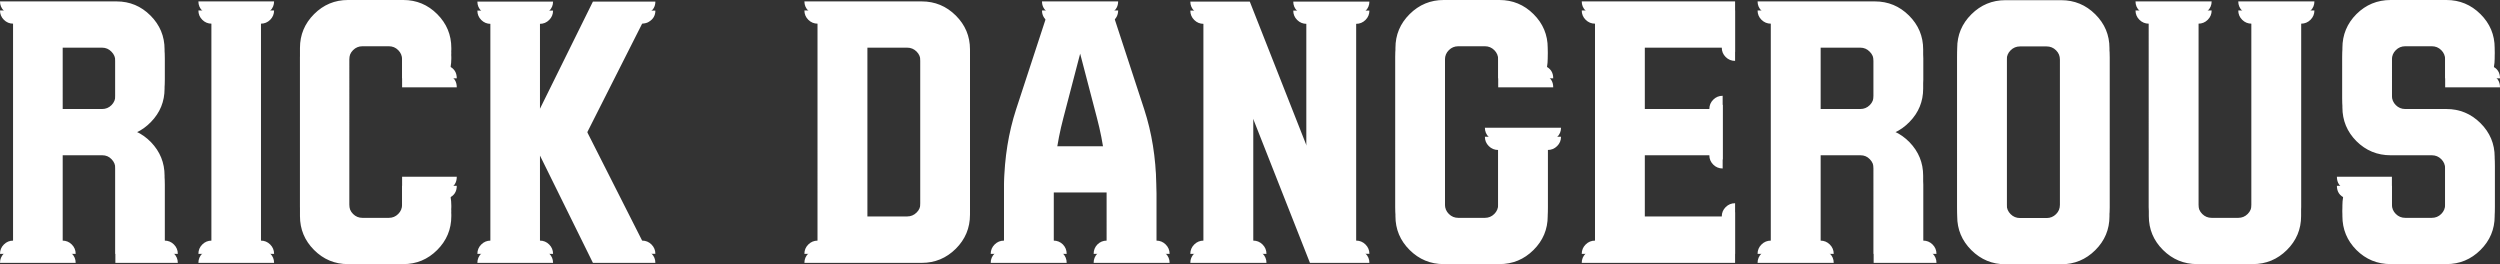 <?xml version="1.0" encoding="UTF-8" standalone="no"?>
<svg
   height="146.309"
   viewBox="0 0 553.61 58.523"
   width="1384.025"
   version="1.1"
   id="svg3"
   sodipodi:docname="xrick.svg"
   inkscape:version="1.3.2 (091e20ef0f, 2023-11-25, custom)"
   xmlns:inkscape="http://www.inkscape.org/namespaces/inkscape"
   xmlns:sodipodi="http://sodipodi.sourceforge.net/DTD/sodipodi-0.dtd"
   xmlns="http://www.w3.org/2000/svg"
   xmlns:svg="http://www.w3.org/2000/svg">
  <rect x="0" y="0" width="553.61" height="58.523" fill="#333333" stroke="none"/>
  <defs
     id="defs3" />
  <sodipodi:namedview
     id="namedview3"
     pagecolor="#ffffff"
     bordercolor="#000000"
     borderopacity="0.25"
     inkscape:showpageshadow="2"
     inkscape:pageopacity="0.0"
     inkscape:pagecheckerboard="0"
     inkscape:deskcolor="#d1d1d1"
     inkscape:zoom="0.73409077"
     inkscape:cx="692.01251"
     inkscape:cy="72.87927"
     inkscape:window-width="1920"
     inkscape:window-height="1011"
     inkscape:window-x="0"
     inkscape:window-y="0"
     inkscape:window-maximized="1"
     inkscape:current-layer="svg3" />
  <g
     stroke-width="2.5"
     id="g3"
     style="fill:#ffffff">
    <path
       d="M105.713 58.21q0-1.21.86-2.07.859-.859 2.07-.859v-50q-1.211 0-2.07-.86-.86-.859-.86-2.07h16.758q0 1.211-.86 2.07-.859.86-2.07.86v20.86L131.3 2.35h13.828q0 1.641-1.484 2.5-.469.313-1.446.391l-12.656 25.04 12.656 25q1.211 0 2.07.859.86.859.86 2.07H131.3l-11.758-23.828V55.28q1.211 0 2.07.86.86.859.86 2.07zM77.324 47.313q0 1.211.86 2.07.86.86 2.07.86h5.86q1.21 0 2.07-.86.86-.859.86-2.07v-6.171h12.108q0 1.992-1.835 2.734.625 1.758.625 3.633v.351q0 4.375-3.125 7.5t-7.5 3.125H77.05q-4.375 0-7.5-3.125t-3.125-7.5V12.625q0-4.375 3.125-7.5T77.05 2h12.266q4.375 0 7.5 3.125t3.125 7.5v.352q0 1.875-.625 3.632 1.835.743 1.835 2.735H89.043v-6.172q0-1.211-.86-2.07-.859-.86-2.07-.86h-5.859q-1.21 0-2.07.86-.86.859-.86 2.07zM43.936 58.211q0-1.211.859-2.07.86-.86 2.07-.86V5.242q-1.21 0-2.07-.86-.86-.859-.86-2.07h16.758q0 1.211-.859 2.07-.86.86-2.07.86v50.04q1.21 0 2.07.859.86.859.86 2.07zm-18.39-44.688q0-1.21-.858-2.07-.86-.898-2.07-.898h-8.79V26.14h8.79q1.21 0 2.07-.86.859-.86.859-2.07zm.665 16.72q4.219.155 7.227 3.241 3.007 3.125 3.007 7.422v14.375q1.211 0 2.07.86.86.859.86 2.07H25.547V37.312q0-1.21-.86-2.07-.82-.86-2.03-.86h-8.829v20.9q1.211 0 2.07.859.86.859.86 2.07H0Q0 57 .86 56.14q.859-.86 2.07-.86V5.242q-1.211 0-2.07-.86Q0 3.524 0 2.313h25.82q4.375 0 7.5 3.125t3.125 7.5v6.68q0 4.297-3.008 7.383-3.007 3.125-7.226 3.242zm515.255 7.07q0-1.211-.864-2.07-.865-.86-2.083-.86H529.4q-4.441 0-7.585-3.125-3.105-3.125-3.105-7.5V12.625q0-4.375 3.105-7.5Q524.96 2 529.4 2h12.34q4.402 0 7.546 3.125t3.144 7.5v.352q0 1.875-.668 3.632 1.847.743 1.847 2.735h-12.144v-6.172q0-1.211-.864-2.07-.865-.86-2.083-.86h-5.895q-1.219 0-2.083.86-.865.859-.865 2.07V23.21q0 1.21.865 2.07.864.86 2.083.86h9.117q4.402 0 7.546 3.125t3.144 7.5v11.093q0 4.375-3.144 7.5t-7.546 3.125h-12.34q-4.441 0-7.585-3.125-3.105-3.125-3.105-7.5v-.351q0-1.875.629-3.633-1.847-.742-1.847-2.734h12.183v6.171q0 1.211.865 2.07.864.86 2.083.86h5.895q1.218 0 2.083-.86.864-.859.864-2.07zM498.6 5.242q-1.218 0-2.083-.86-.865-.86-.865-2.07h16.86q0 1.21-.864 2.07-.865.86-2.083.86v42.616q0 4.375-3.144 7.5t-7.546 3.125h-12.34q-4.402 0-7.546-3.125t-3.144-7.5V5.242q-1.219 0-2.083-.86-.865-.859-.865-2.07h16.86q0 1.211-.864 2.07-.865.86-2.083.86v42.07q0 1.211.864 2.07.865.86 2.083.86h5.895q1.219 0 2.083-.86.865-.859.865-2.07zm-31.47 42.655q0 4.375-3.144 7.5t-7.546 3.125h-12.34q-4.402 0-7.546-3.125t-3.144-7.5V12.664q0-4.375 3.144-7.5t7.546-3.125h12.34q4.402 0 7.546 3.125t3.144 7.5zm-13.913 2.383q1.219 0 2.083-.86.865-.859.865-2.07v-34.14q0-1.211-.865-2.07-.864-.86-2.083-.86h-5.895q-1.218 0-2.083.86-.864.859-.864 2.07v34.14q0 1.211.864 2.07.865.86 2.083.86zm-38.308-36.758q0-1.21-.865-2.07-.864-.898-2.083-.898h-8.842V26.14h8.842q1.219 0 2.083-.86.865-.86.865-2.07zm.668 16.72q4.245.155 7.27 3.241 3.027 3.125 3.027 7.422v14.375q1.218 0 2.083.86.864.859.864 2.07h-13.912V37.312q0-1.21-.865-2.07-.825-.86-2.043-.86h-8.882v20.9q1.218 0 2.083.859.864.859.864 2.07h-16.86q0-1.211.865-2.07.865-.86 2.083-.86V5.242q-1.218 0-2.083-.86-.865-.859-.865-2.07h25.978q4.402 0 7.546 3.126 3.144 3.125 3.144 7.5v6.68q0 4.296-3.026 7.382-3.026 3.125-7.27 3.242zM350.268 58.21q0-1.211.865-2.07.864-.86 2.083-.86V5.242q-1.219 0-2.083-.86-.865-.859-.865-2.07h33.956v11.172q-1.218 0-2.083-.859-.865-.86-.865-2.07h-17.095V26.14h14.344q0-1.211.865-2.07.865-.86 2.083-.86v14.101q-1.218 0-2.083-.859-.865-.86-.865-2.07h-14.344V49.93h17.095q0-1.211.865-2.07.865-.86 2.083-.86v11.21zm-30.291-10.899q0 1.211.865 2.07.864.86 2.083.86h5.895q1.218 0 2.083-.86.864-.859.864-2.07V33.211q-1.218 0-2.083-.86-.864-.859-.864-2.07h16.86q0 1.211-.865 2.07-.865.86-2.083.86v14.648q0 4.375-3.144 7.5t-7.546 3.125h-12.34q-4.402 0-7.546-3.125t-3.144-7.5V12.625q0-4.375 3.144-7.5T319.702 2h12.34q4.402 0 7.546 3.125t3.144 7.5v.352q0 1.875-.629 3.632 1.847.743 1.847 2.735h-12.183v-6.172q0-1.211-.864-2.07-.865-.86-2.083-.86h-5.895q-1.219 0-2.083.86-.865.859-.865 2.07zm-42.474-21.015V55.28q1.218 0 2.083.86.864.859.864 2.07h-16.86q0-1.211.865-2.07.865-.86 2.083-.86v-50q-1.218 0-2.083-.86-.865-.858-.865-2.07h13.166l12.576 31.915V5.28q-1.218 0-2.083-.86-.864-.858-.864-2.07h16.86q0 1.212-.865 2.07-.865.86-2.083.86v50q1.218 0 2.083.86.865.859.865 2.07h-13.166zM222.334 42.82q.158-8.867 2.673-16.601l7.035-21.485q-1.297-.898-1.297-2.421h16.86q0 1.523-1.258 2.421l7.035 21.485q2.515 7.734 2.672 16.601v12.461q1.219 0 2.083.86.865.859.865 2.07h-16.82q0-1.211.825-2.07.864-.86 2.082-.86V42.625H233.3v12.656q1.219 0 2.083.86.826.859.826 2.07h-16.821q0-1.211.864-2.07.865-.86 2.083-.86zm22.205-8.437q-.51-4.024-1.611-8.203l-3.734-14.297-3.733 14.297q-1.1 4.18-1.612 8.203zm-63.46-29.14q-1.219 0-2.084-.86-.864-.86-.864-2.07h25.978q4.401 0 7.545 3.125t3.144 7.5v34.609q0 4.414-3.144 7.539t-7.545 3.125H178.13q0-1.211.864-2.07.865-.86 2.083-.86zm22.755 8.241q0-1.21-.865-2.07-.865-.86-2.083-.86h-8.843V49.93h8.843q1.218 0 2.083-.86.865-.82.865-2.07z"
       fill="#d80000"
       id="path1"
       style="fill:#ffffff" />
    <g
       fill="#d86c00"
       id="g2"
       style="fill:#ffffff">
      <path
         d="M25.547 11.523q0-1.21-.86-2.07-.859-.898-2.07-.898h-8.789V24.14h8.79q1.21 0 2.07-.86.859-.86.859-2.07zm.664 16.72q4.219.155 7.226 3.241 3.008 3.125 3.008 7.422v14.375q1.211 0 2.07.86.86.859.86 2.07H25.547V35.312q0-1.21-.86-2.07-.82-.86-2.03-.86h-8.829v20.9q1.211 0 2.07.859.86.859.86 2.07H0Q0 55 .86 54.14q.859-.86 2.07-.86V3.242q-1.211 0-2.07-.86Q0 1.524 0 .313h25.82q4.375 0 7.5 3.126 3.125 3.125 3.125 7.5v6.68q0 4.296-3.008 7.382-3.007 3.125-7.226 3.242zM43.936 56.21q0-1.21.859-2.07.86-.859 2.07-.859V3.242q-1.21 0-2.07-.86-.86-.859-.86-2.07h16.758q0 1.211-.859 2.07-.86.86-2.07.86v50.04q1.21 0 2.07.859.86.859.86 2.07zM77.324 45.312q0 1.211.86 2.07.86.86 2.07.86h5.86q1.21 0 2.07-.86.86-.859.86-2.07v-6.171h12.108q0 1.992-1.835 2.734.625 1.758.625 3.633v.351q0 4.375-3.125 7.5t-7.5 3.125H77.05q-4.375 0-7.5-3.125t-3.125-7.5V10.625q0-4.375 3.125-7.5T77.05 0h12.266q4.375 0 7.5 3.125t3.125 7.5v.352q0 1.875-.625 3.632 1.835.743 1.835 2.735H89.043v-6.172q0-1.211-.86-2.07-.859-.86-2.07-.86h-5.859q-1.21 0-2.07.86-.86.859-.86 2.07zM105.713 56.21q0-1.21.86-2.07.859-.859 2.07-.859v-50q-1.211 0-2.07-.86-.86-.859-.86-2.07h16.758q0 1.211-.86 2.07-.859.86-2.07.86v20.86L131.3.35h13.828q0 1.641-1.484 2.5-.469.313-1.446.391l-12.656 25.04 12.656 25q1.211 0 2.07.859.86.859.86 2.07H131.3l-11.758-23.828V53.28q1.211 0 2.07.86.86.859.86 2.07zM181.078 3.242q-1.218 0-2.082-.86-.865-.859-.865-2.07h25.978q4.401 0 7.545 3.126 3.144 3.125 3.144 7.5v34.609q0 4.414-3.144 7.539t-7.545 3.125H178.13q0-1.211.865-2.07.864-.86 2.082-.86zm22.756 8.242q0-1.21-.865-2.07-.865-.86-2.083-.86h-8.843V47.93h8.843q1.218 0 2.083-.86.865-.82.865-2.07zM222.334 40.82q.158-8.867 2.673-16.601l7.035-21.485q-1.297-.898-1.297-2.421h16.86q0 1.523-1.258 2.421l7.035 21.485q2.515 7.734 2.672 16.601v12.461q1.219 0 2.083.86.865.859.865 2.07h-16.82q0-1.211.825-2.07.864-.86 2.082-.86V40.625H233.3v12.656q1.219 0 2.083.86.826.859.826 2.07h-16.821q0-1.211.864-2.07.865-.86 2.083-.86zm22.205-8.437q-.51-4.024-1.611-8.203l-3.734-14.297-3.733 14.297q-1.1 4.18-1.612 8.203zM277.503 24.297V53.28q1.218 0 2.083.86.864.859.864 2.07h-16.86q0-1.211.865-2.07.865-.86 2.083-.86v-50q-1.218 0-2.083-.86-.865-.858-.865-2.07h13.166l12.576 31.915V3.28q-1.218 0-2.083-.86-.864-.858-.864-2.07h16.86q0 1.212-.865 2.07-.865.86-2.083.86v50q1.218 0 2.083.86.865.859.865 2.07h-13.166zM319.977 45.312q0 1.211.865 2.07.864.86 2.083.86h5.895q1.218 0 2.083-.86.864-.859.864-2.07V31.211q-1.218 0-2.083-.86-.864-.859-.864-2.07h16.86q0 1.211-.865 2.07-.865.86-2.083.86v14.648q0 4.375-3.144 7.5t-7.546 3.125h-12.34q-4.402 0-7.546-3.125t-3.144-7.5V10.625q0-4.375 3.144-7.5T319.702 0h12.34q4.402 0 7.546 3.125t3.144 7.5v.352q0 1.875-.629 3.632 1.847.743 1.847 2.735h-12.183v-6.172q0-1.211-.864-2.07-.865-.86-2.083-.86h-5.895q-1.219 0-2.083.86-.865.859-.865 2.07zM350.268 56.21q0-1.21.865-2.07.864-.859 2.083-.859V3.242q-1.219 0-2.083-.86-.865-.859-.865-2.07h33.956v11.172q-1.218 0-2.083-.859-.865-.86-.865-2.07h-17.095V24.14h14.344q0-1.211.865-2.07.865-.86 2.083-.86v14.101q-1.218 0-2.083-.859-.865-.86-.865-2.07h-14.344V47.93h17.095q0-1.211.865-2.07.865-.86 2.083-.86v11.21zM414.908 11.523q0-1.21-.865-2.07-.864-.898-2.083-.898h-8.842V24.14h8.842q1.219 0 2.083-.86.865-.86.865-2.07zm.668 16.72q4.245.155 7.27 3.241 3.027 3.125 3.027 7.422v14.375q1.218 0 2.083.86.864.859.864 2.07h-13.912V35.312q0-1.21-.865-2.07-.825-.86-2.043-.86h-8.882v20.9q1.218 0 2.083.859.864.859.864 2.07h-16.86q0-1.211.865-2.07.865-.86 2.083-.86V3.242q-1.218 0-2.083-.86-.865-.859-.865-2.07h25.978q4.402 0 7.546 3.126 3.144 3.125 3.144 7.5v6.68q0 4.296-3.026 7.382-3.026 3.125-7.27 3.242zM467.129 45.898q0 4.375-3.144 7.5t-7.546 3.125h-12.34q-4.402 0-7.546-3.125t-3.144-7.5V10.664q0-4.375 3.144-7.5T444.099.04h12.34q4.402 0 7.546 3.125t3.144 7.5zm-13.913 2.383q1.219 0 2.083-.86.865-.858.865-2.07v-34.14q0-1.211-.865-2.07-.864-.86-2.083-.86h-5.895q-1.218 0-2.083.86-.864.859-.864 2.07v34.14q0 1.212.864 2.07.865.86 2.083.86zM498.599 3.242q-1.218 0-2.083-.86-.865-.859-.865-2.07h16.86q0 1.211-.864 2.07-.865.86-2.083.86V45.86q0 4.375-3.144 7.5t-7.546 3.125h-12.34q-4.402 0-7.546-3.125t-3.144-7.5V3.242q-1.219 0-2.083-.86-.865-.859-.865-2.07h16.86q0 1.211-.864 2.07-.865.86-2.083.86v42.07q0 1.211.864 2.07.865.86 2.083.86h5.895q1.219 0 2.083-.86.865-.859.865-2.07zM541.466 35.312q0-1.21-.864-2.07-.865-.86-2.083-.86H529.4q-4.441 0-7.585-3.124-3.105-3.125-3.105-7.5V10.625q0-4.375 3.105-7.5Q524.96 0 529.4 0h12.34q4.402 0 7.546 3.125t3.144 7.5v.352q0 1.875-.668 3.632 1.847.743 1.847 2.735h-12.144v-6.172q0-1.211-.864-2.07-.865-.86-2.083-.86h-5.895q-1.219 0-2.083.86-.865.859-.865 2.07V21.21q0 1.21.865 2.07.864.86 2.083.86h9.117q4.402 0 7.546 3.125t3.144 7.5v11.093q0 4.375-3.144 7.5t-7.546 3.125h-12.34q-4.441 0-7.585-3.125-3.105-3.125-3.105-7.5v-.351q0-1.875.629-3.633-1.847-.742-1.847-2.734h12.183v6.171q0 1.211.865 2.07.864.86 2.083.86h5.895q1.218 0 2.083-.86.864-.859.864-2.07z"
         id="path2"
         style="fill:#ffffff" />
    </g>
  </g>
</svg>
